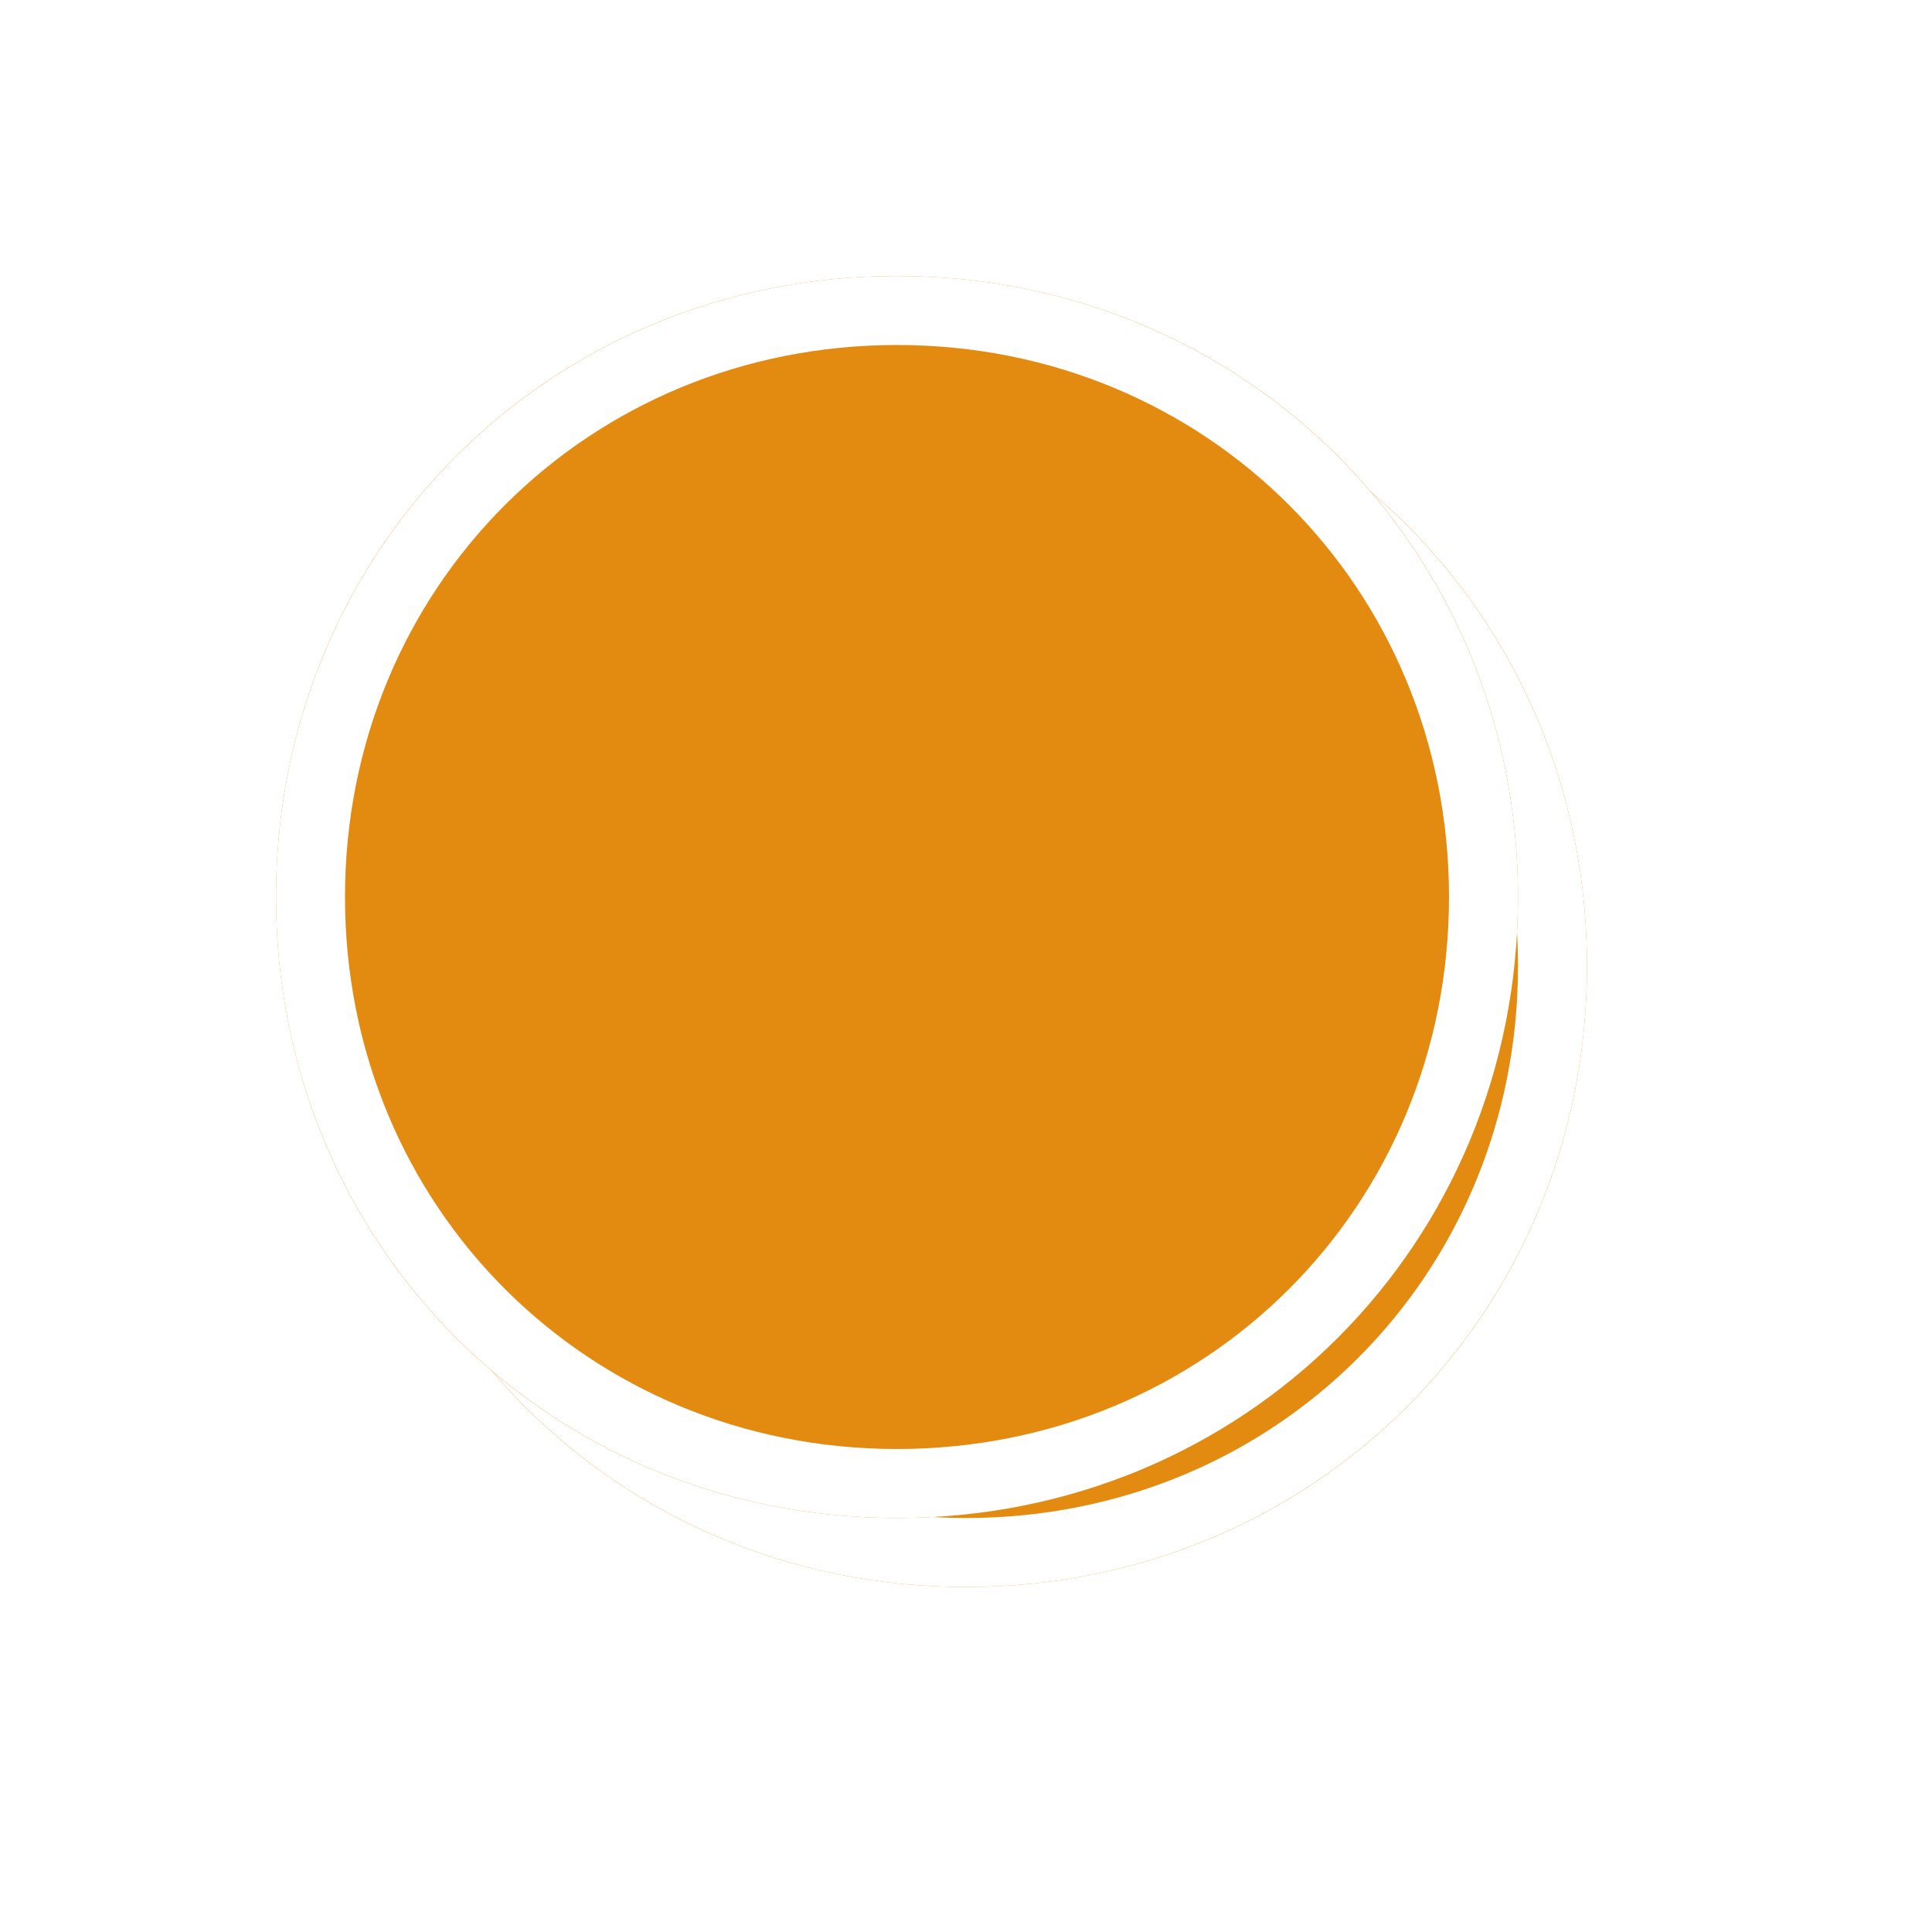﻿<?xml version="1.0" encoding="utf-8"?>
<svg version="1.1" xmlns:xlink="http://www.w3.org/1999/xlink" width="28px" height="28px" xmlns="http://www.w3.org/2000/svg">
  <defs>
    <filter x="315px" y="454px" width="28px" height="28px" filterUnits="userSpaceOnUse" id="filter23">
      <feOffset dx="1" dy="1" in="SourceAlpha" result="shadowOffsetInner" />
      <feGaussianBlur stdDeviation="2.5" in="shadowOffsetInner" result="shadowGaussian" />
      <feComposite in2="shadowGaussian" operator="atop" in="SourceAlpha" result="shadowComposite" />
      <feColorMatrix type="matrix" values="0 0 0 0 0  0 0 0 0 0  0 0 0 0 0  0 0 0 0.698 0  " in="shadowComposite" />
    </filter>
    <g id="widget24">
      <path d="M 328 458  C 333.04 458  337 461.96  337 467  C 337 472.04  333.04 476  328 476  C 322.96 476  319 472.04  319 467  C 319 461.96  322.96 458  328 458  Z " fill-rule="nonzero" fill="#e38a10" stroke="none" />
      <path d="M 328 458.5  C 332.76 458.5  336.5 462.24  336.5 467  C 336.5 471.76  332.76 475.5  328 475.5  C 323.24 475.5  319.5 471.76  319.5 467  C 319.5 462.24  323.24 458.5  328 458.5  Z " stroke-width="1" stroke="#ffffff" fill="none" />
    </g>
  </defs>
  <g transform="matrix(1 0 0 1 -315 -454 )">
    <use xlink:href="#widget24" filter="url(#filter23)" />
    <use xlink:href="#widget24" />
  </g>
</svg>